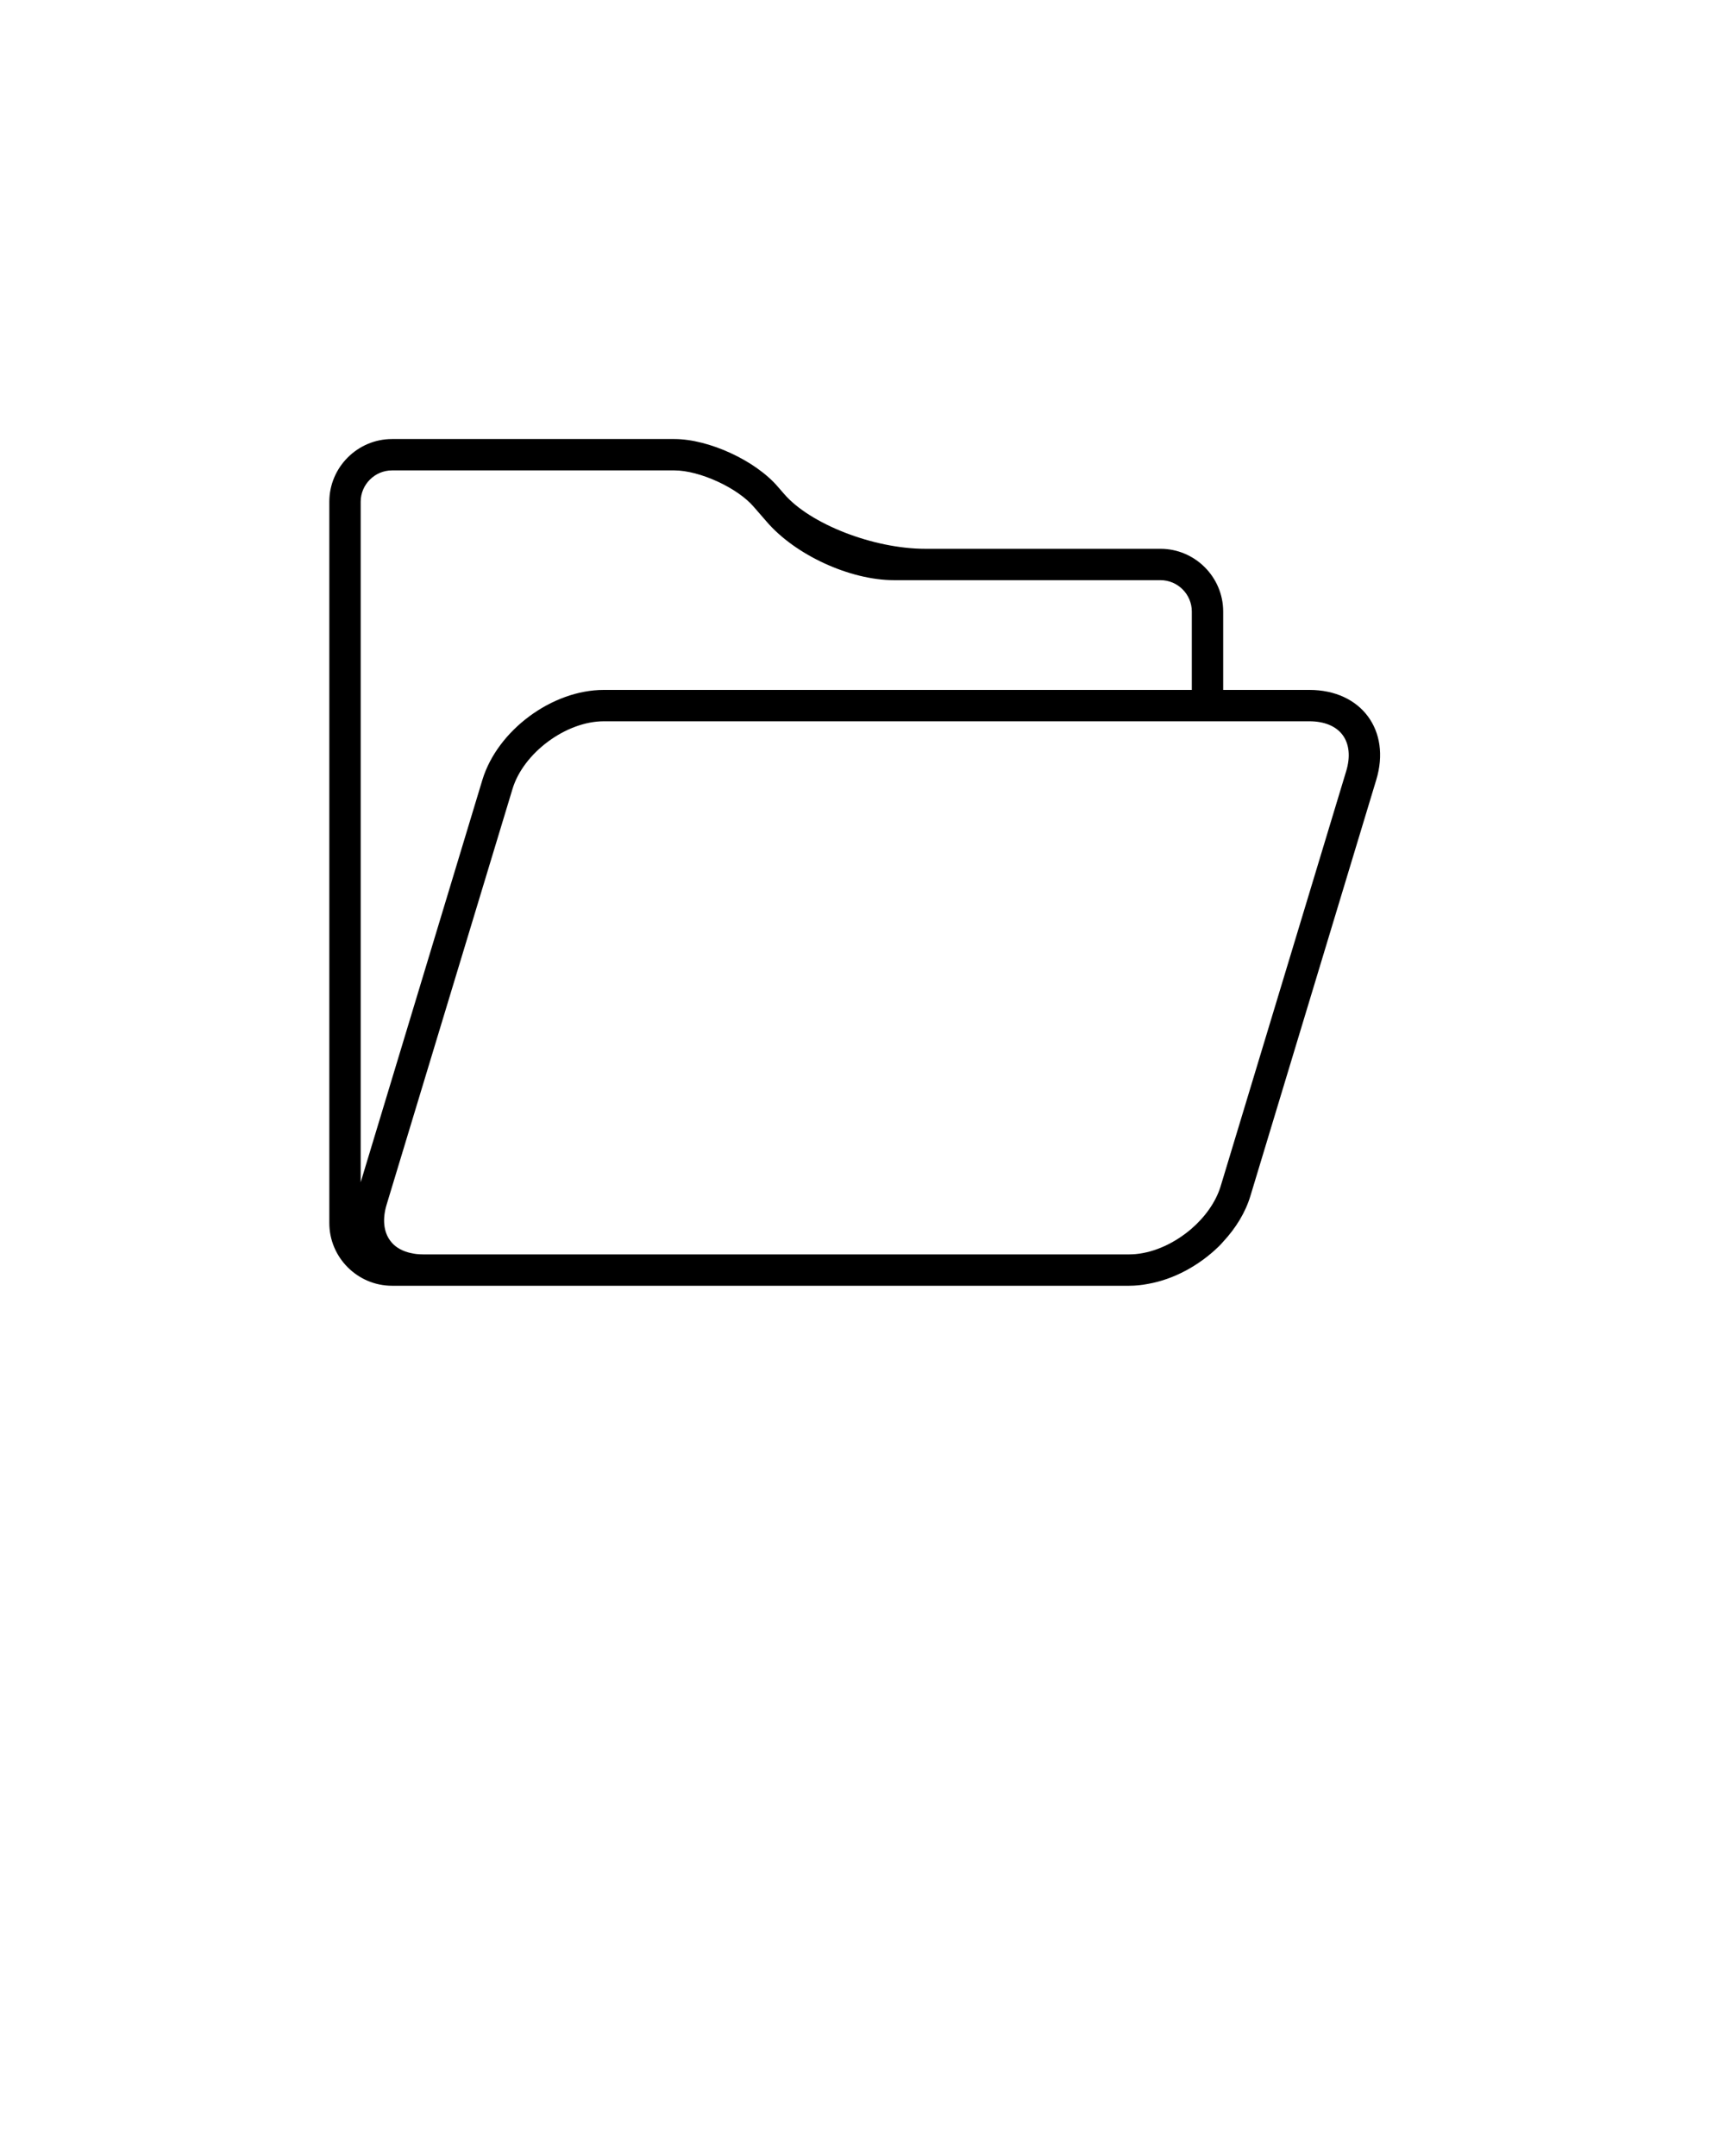 <svg xmlns="http://www.w3.org/2000/svg" xmlns:xlink="http://www.w3.org/1999/xlink" version="1.1" x="0px" y="0px" viewBox="0 0 110 137.5" enable-background="new 0 0 110 110" xml:space="preserve"><path d="M83.5,44H78v-5c0-2.2-1.8-4-4-4H59c-3.3,0-7.35-1.58-9-3.5l-0.4-0.46C48.17,29.37,45.2,28,43,28H25c-2.2,0-4,1.8-4,4v46  c0,2.2,1.8,4,4,4h47c0.4,0,0.81-0.04,1.21-0.12c1.65-0.29,3.25-1.17,4.49-2.37C77.81,79.4,77.91,79.3,78,79.19  c0.8-0.86,1.42-1.86,1.74-2.931l8.02-26.52C88.72,46.58,86.8,44,83.5,44z M23,32c0-1.1,0.9-2,2-2h18c1.61,0,4.04,1.11,5.08,2.34  l0.8,0.92C50.7,35.39,54.2,37,57,37h17c1.1,0,2,0.9,2,2v5H38.5c-3.3,0-6.78,2.58-7.74,5.74L23,75.4V32z M85.85,49.16L78,75.12  l-0.17,0.56c-0.311,1-1,1.95-1.87,2.7c-1.03,0.88-2.31,1.49-3.55,1.601C72.27,79.99,72.14,80,72,80H27c-0.14,0-0.28-0.01-0.41-0.02  c-0.09-0.011-0.18-0.021-0.26-0.04c-0.11-0.021-0.21-0.04-0.31-0.07c-0.49-0.14-0.88-0.39-1.14-0.75c-0.42-0.57-0.5-1.38-0.23-2.28  l8.03-26.52c0.69-2.3,3.41-4.32,5.82-4.32h45c0.95,0,1.7,0.31,2.12,0.88C86.04,47.45,86.12,48.26,85.85,49.16z"/></svg>